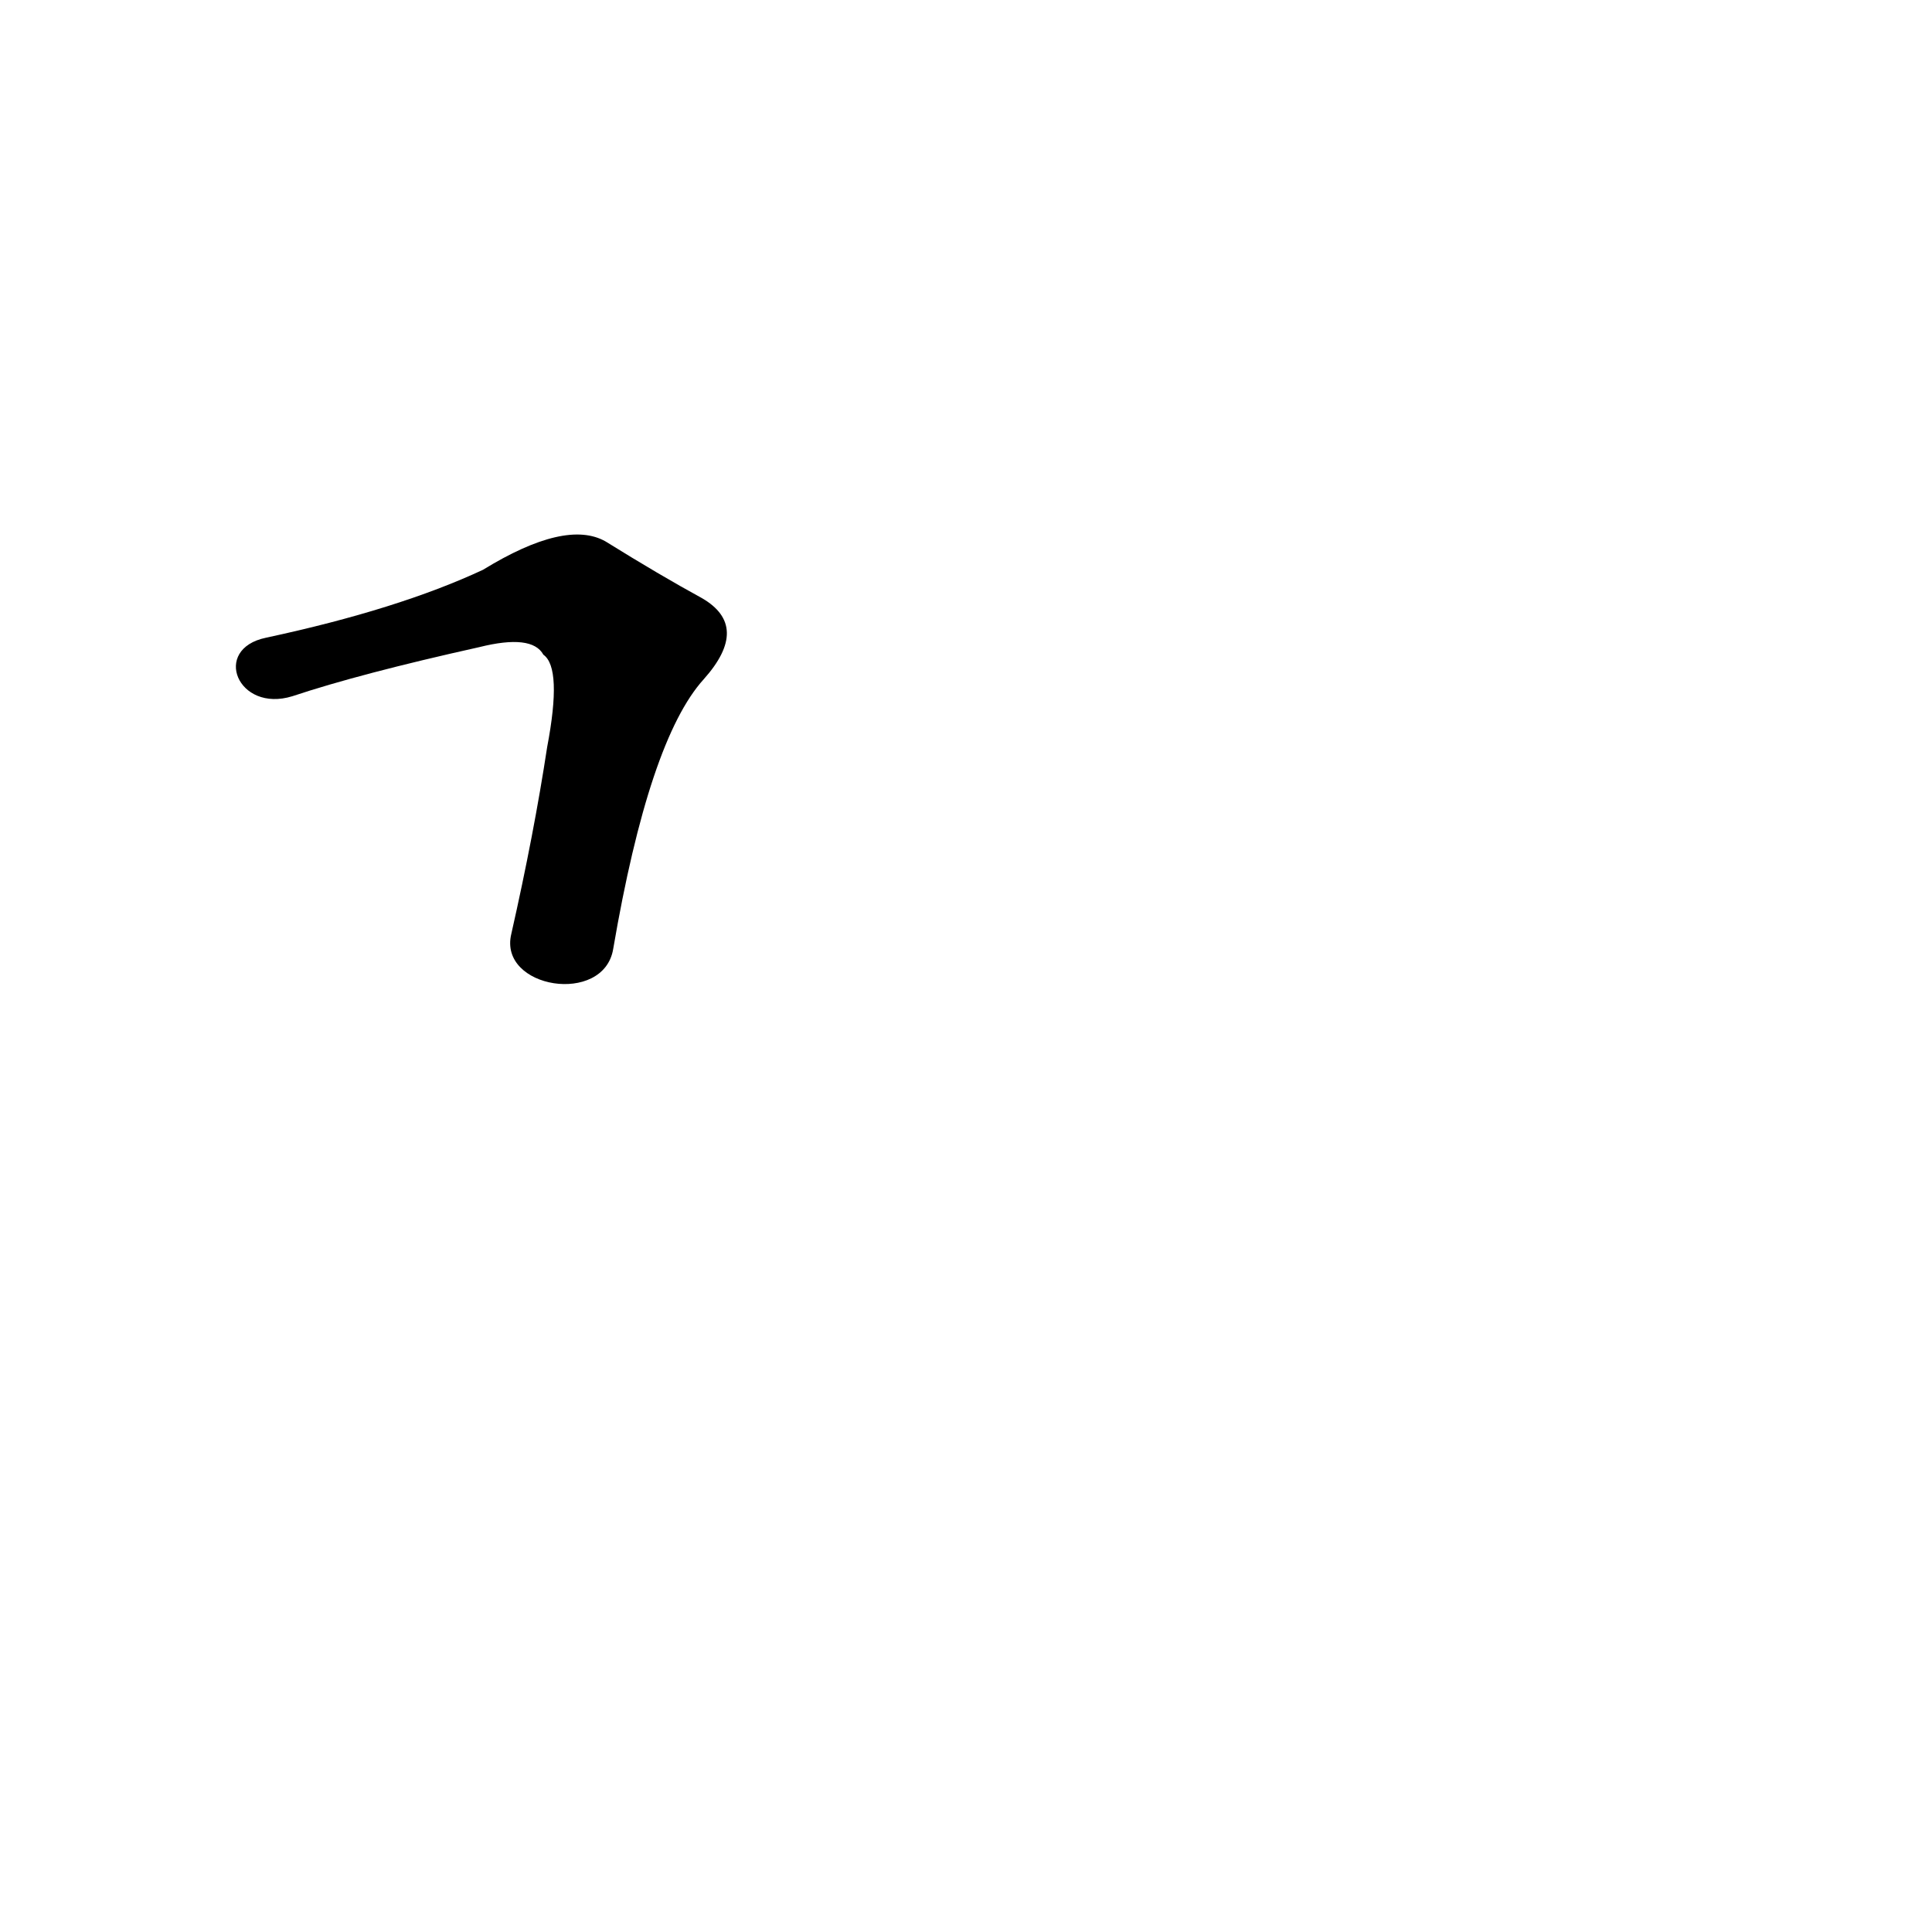 <?xml version='1.0' encoding='utf-8'?>
<svg xmlns="http://www.w3.org/2000/svg" version="1.1" viewBox="0 0 1024 1024"><g transform="scale(1, -1) translate(0, -900)"><path d="M 325 397 Q 344 508 373 540 Q 398 568 372 583 Q 350 595 321 613 Q 300 625 256 598 Q 211 577 141 562 C 112 556 126 522 155 531 Q 191 543 254 557 Q 282 564 288 553 Q 298 546 290 504 Q 283 458 271 405 C 264 376 320 367 325 397 Z" fill="black" /></g></svg>